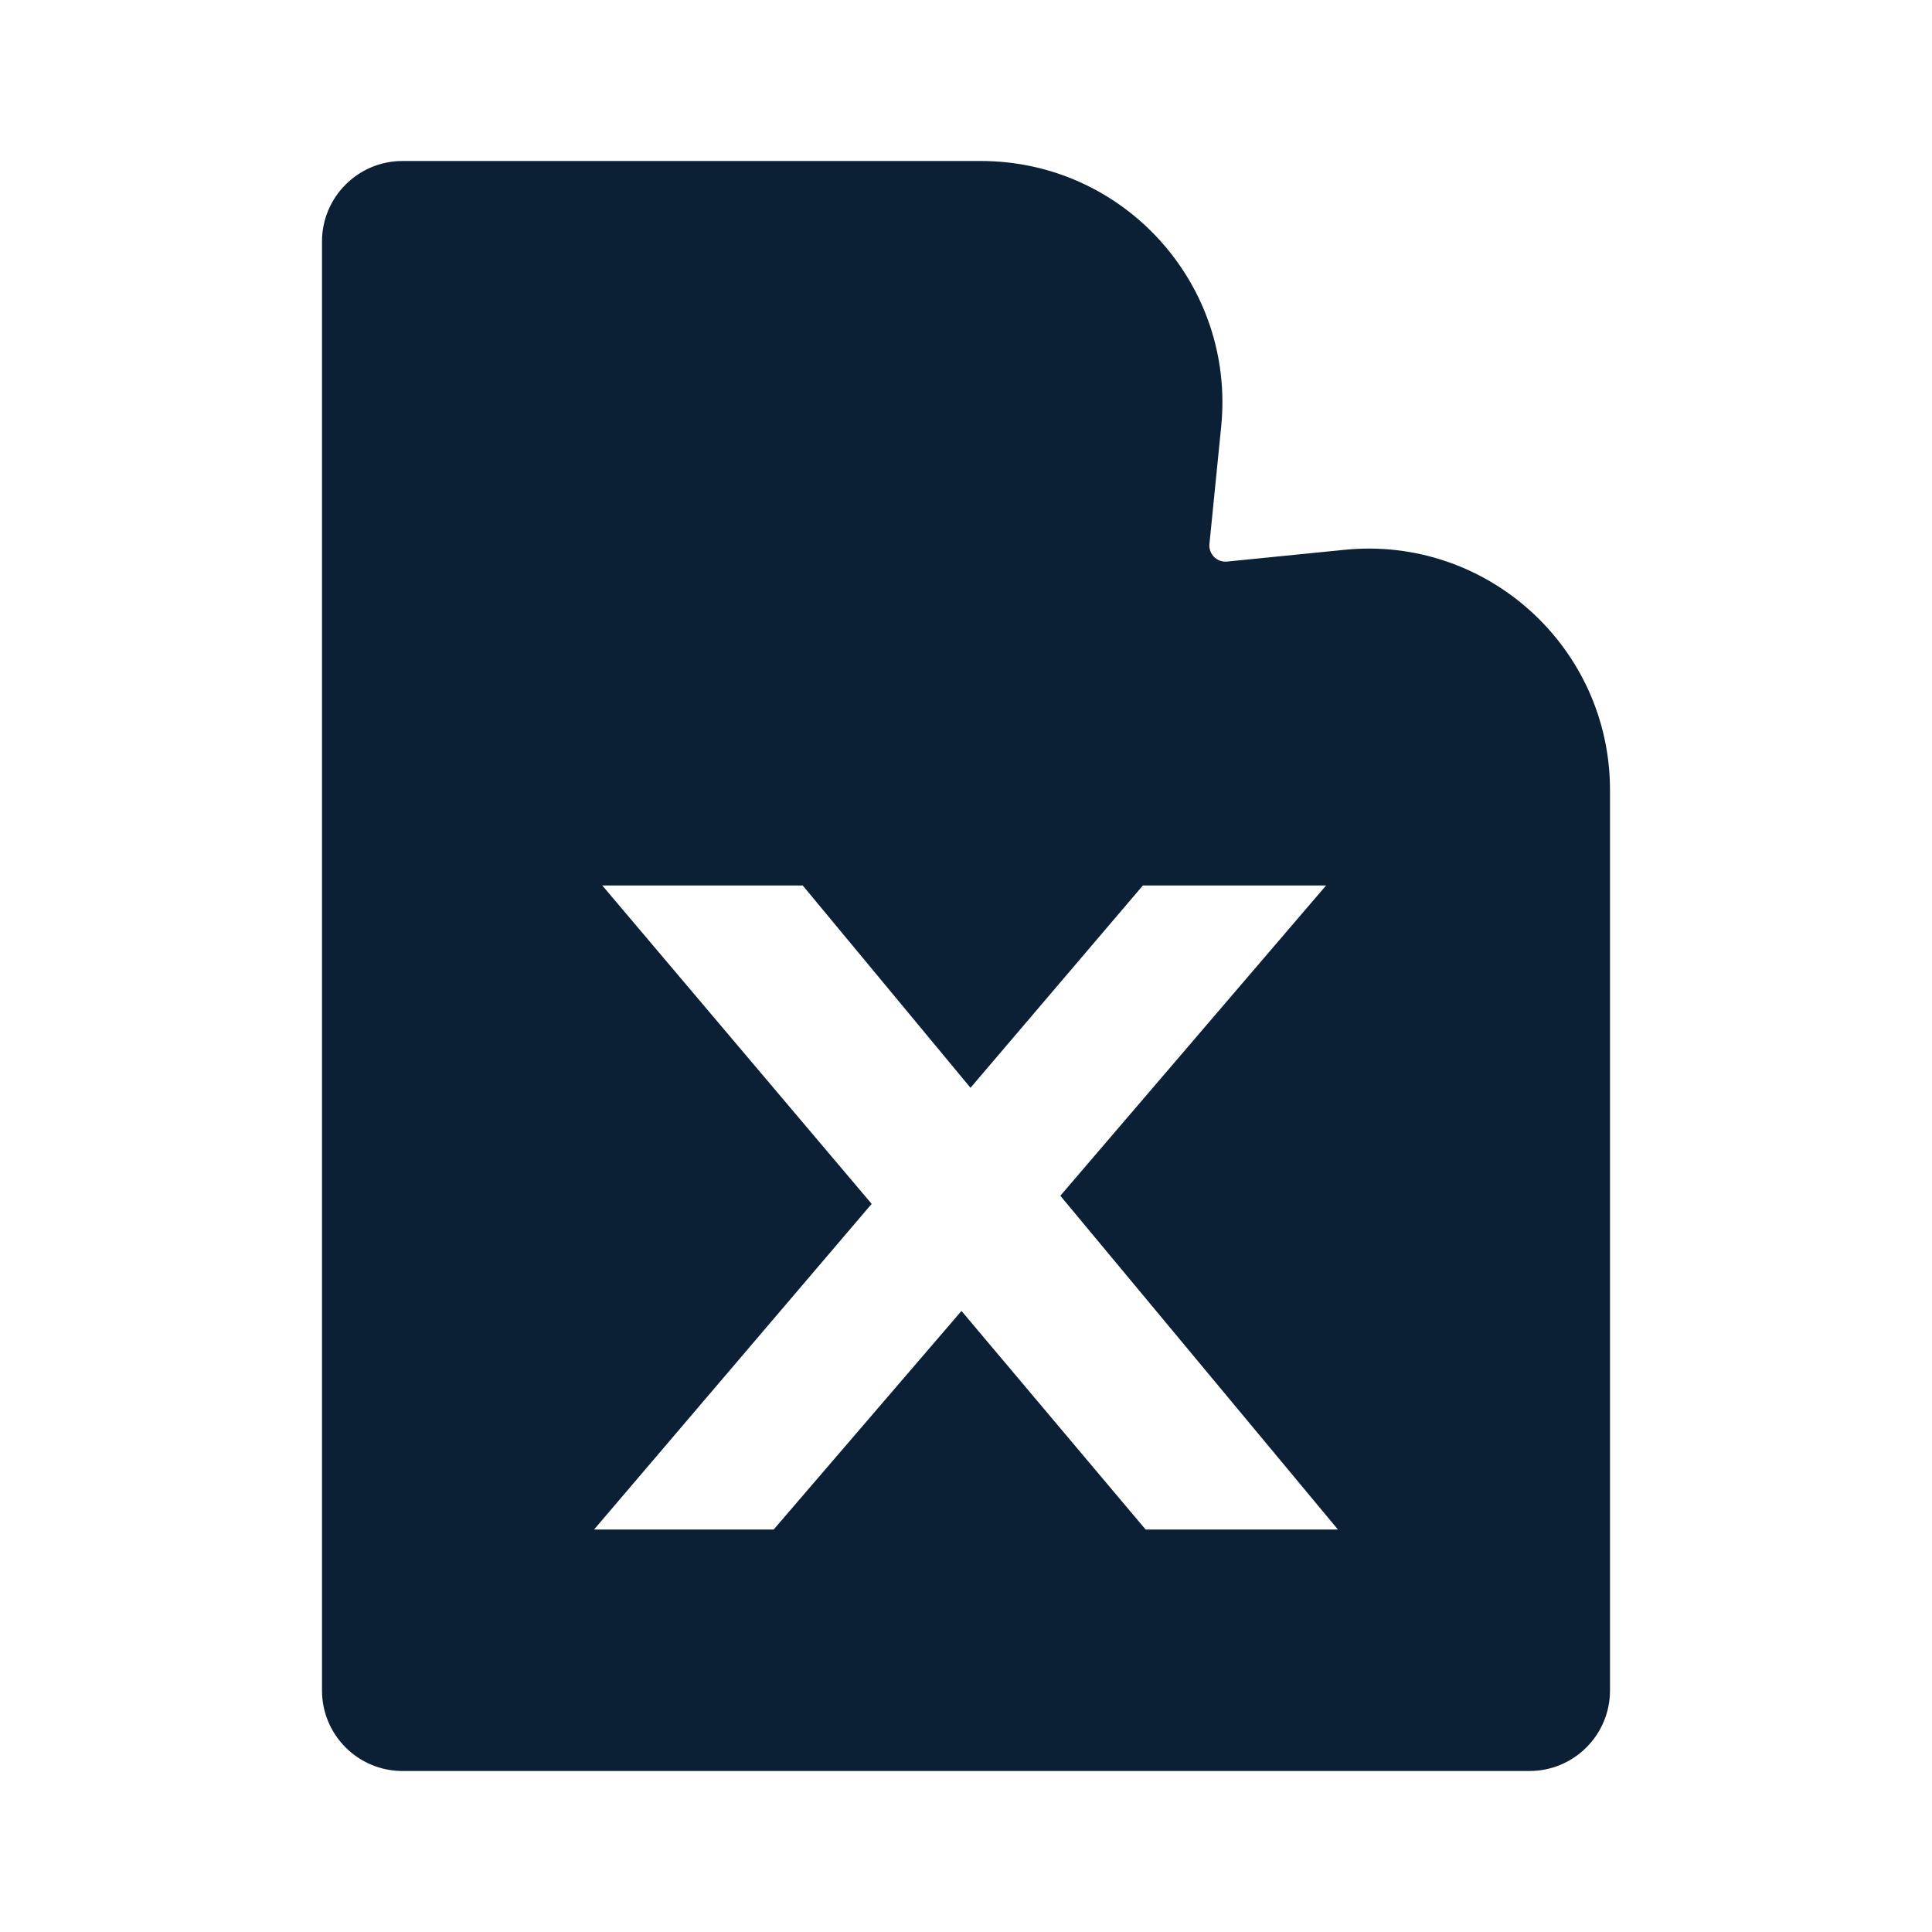 <svg xmlns="http://www.w3.org/2000/svg" width="24" height="24" viewBox="0 0 24 24" fill="none"><rect width="24" height="24" fill="none"/>
<path fill-rule="evenodd" clip-rule="evenodd" d="M4 3C4 2.448 4.448 2 5 2H12.185C13.96 2 15.347 3.532 15.17 5.299L15.024 6.757C15.012 6.883 15.117 6.988 15.243 6.976L16.701 6.83C18.468 6.653 20 8.04 20 9.815V21C20 21.552 19.552 22 19 22H5C4.448 22 4 21.552 4 21V3ZM11.944 16.285L9.611 19H7.38L10.828 14.955L7.482 11H9.972L12.056 13.513L14.197 11H16.473L13.172 14.854L16.62 19H14.231L11.944 16.285Z" fill="#0B1F35"/>
</svg>
